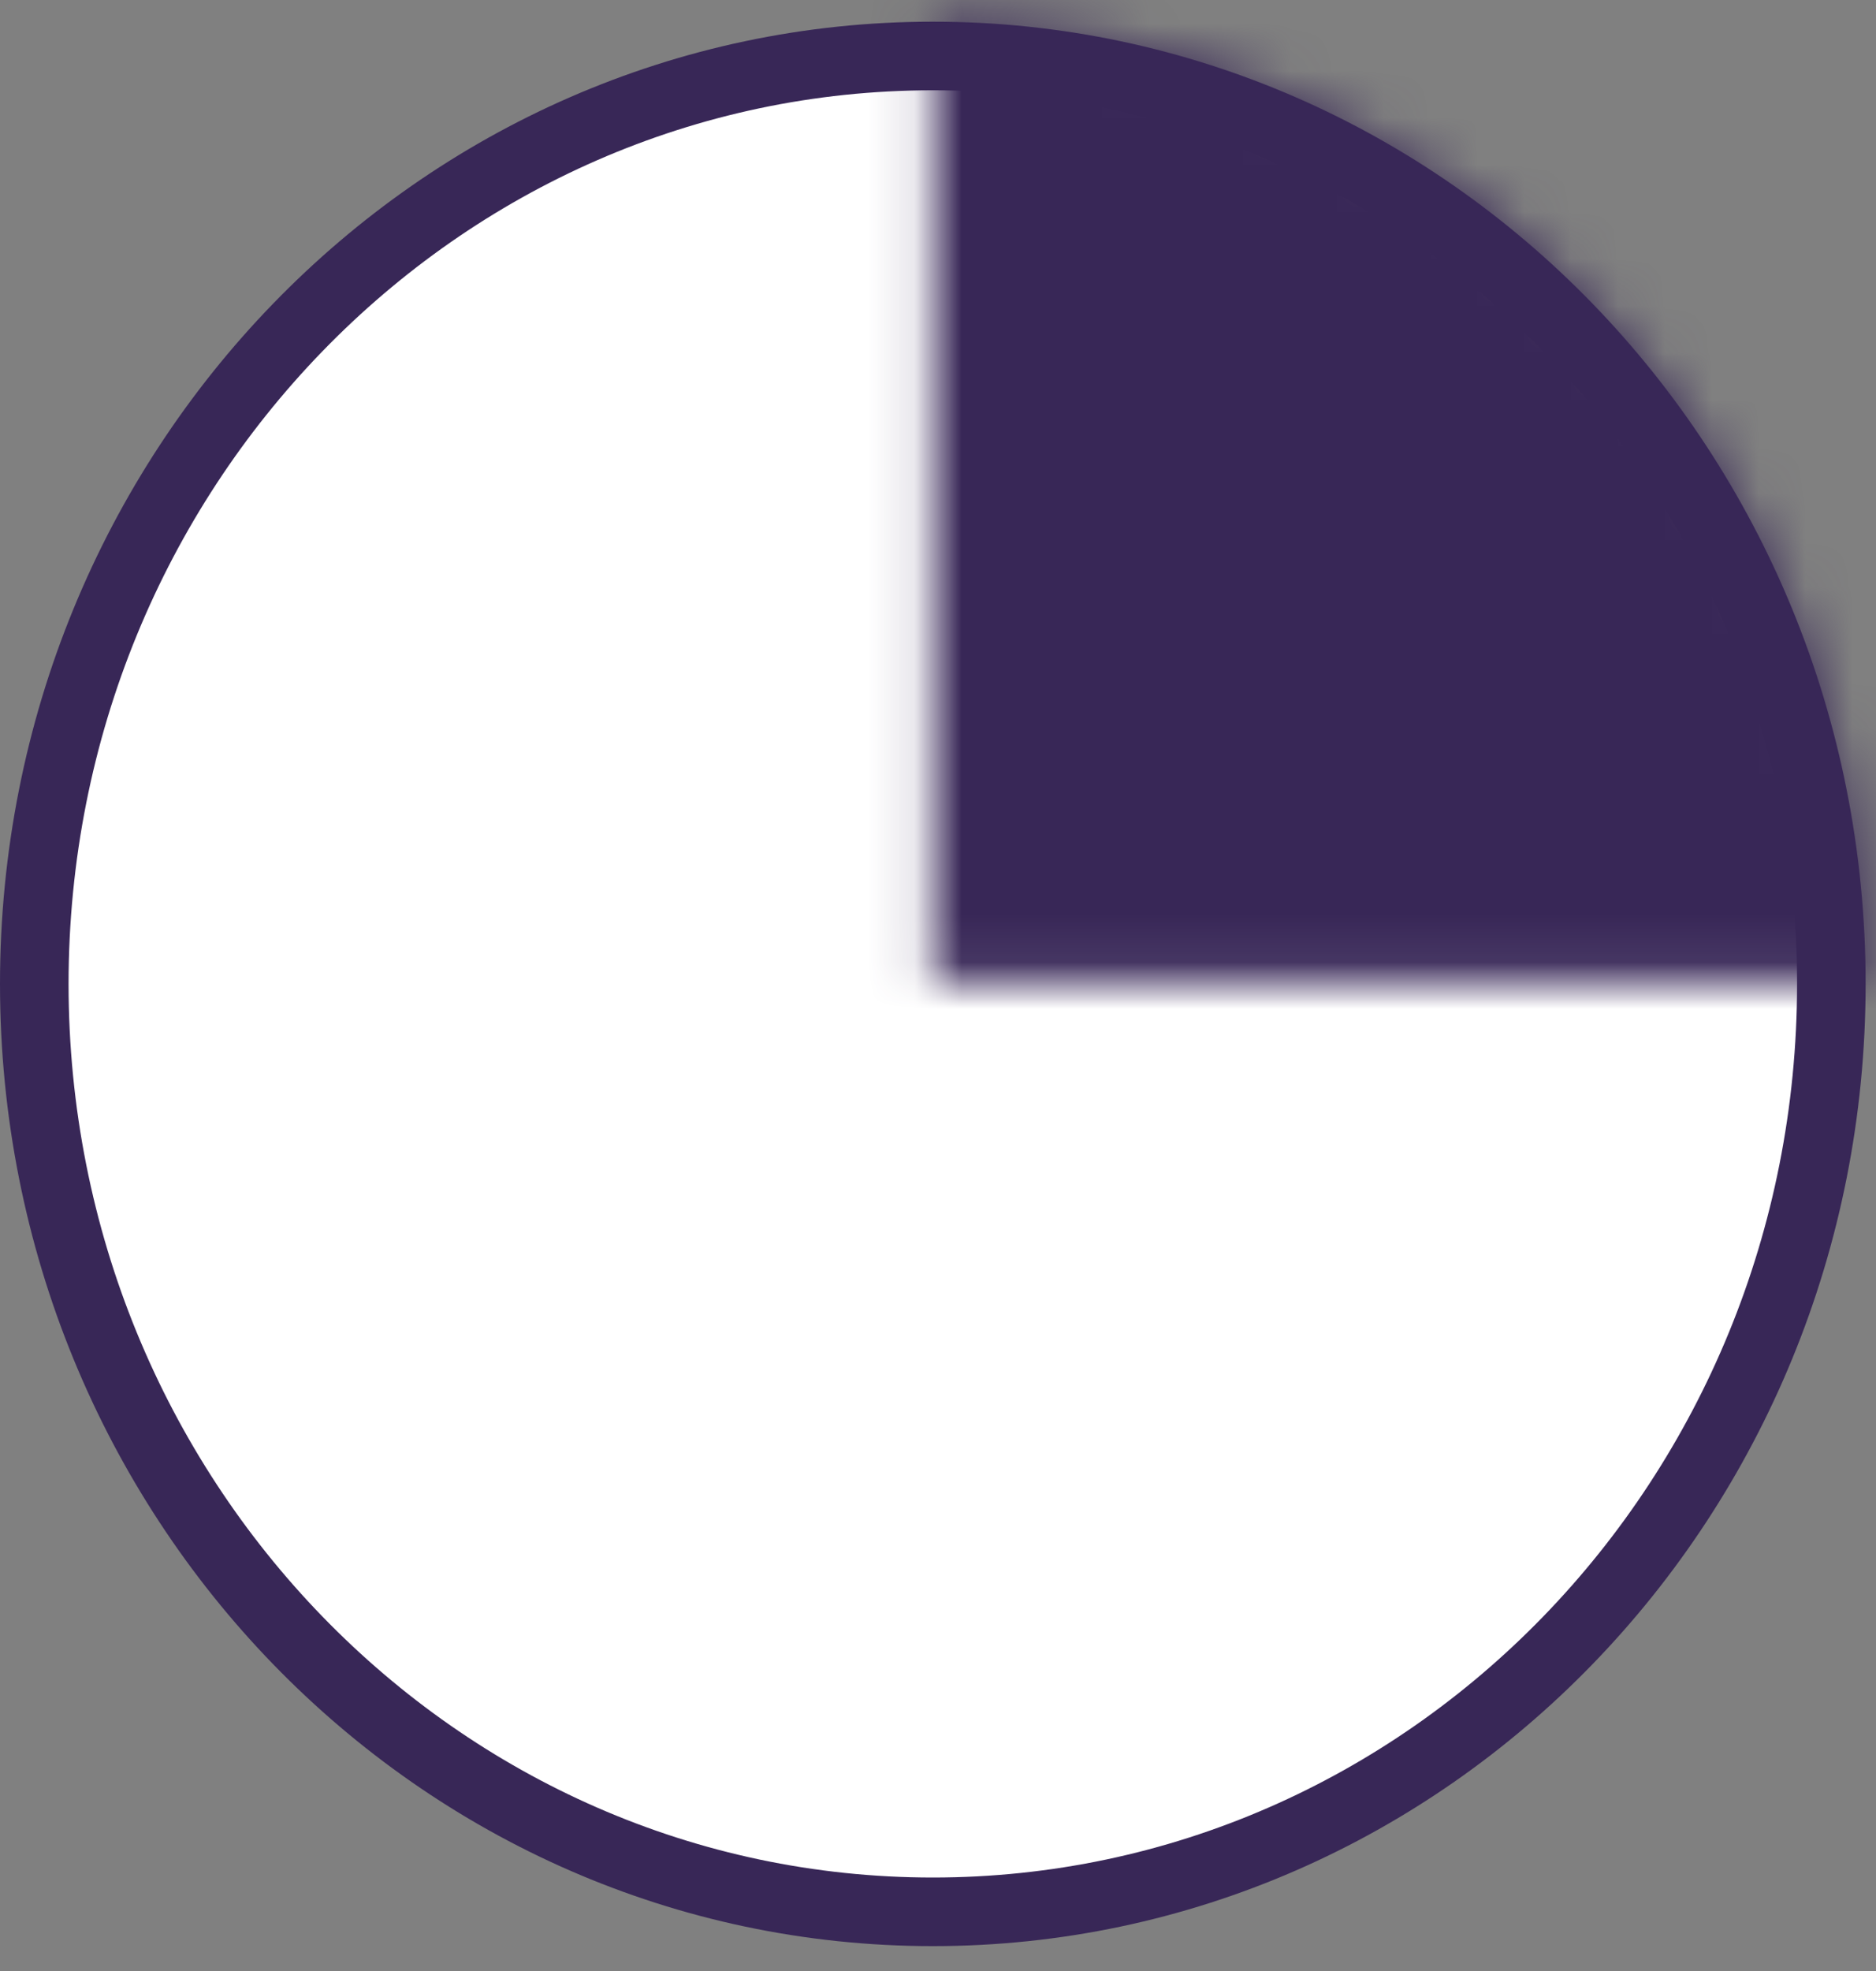 <svg width="40" height="42" viewBox="0 0 40 42" fill="none" xmlns="http://www.w3.org/2000/svg">
  <rect x="0" y="0" width="40" height="42" fill="#808080" stroke="none"/>
  <g id="Group 404">
    <path id="Ellipse 37"
      d="M19.89 1.193C30.45 1.193 39.048 10.025 39.048 20.966C39.048 31.908 30.45 40.739 19.89 40.739C9.329 40.739 0.731 31.908 0.731 20.966C0.731 10.025 9.329 1.193 19.89 1.193Z"
      fill="white" stroke="#382757" stroke-width="1.462" />
    <g id="Ellipse 33">
      <mask id="path-2-inside-1_101_505" fill="white">
        <path
          d="M19.89 0.462C22.502 0.462 25.088 0.992 27.501 2.023C29.914 3.053 32.107 4.564 33.954 6.468C35.801 8.372 37.266 10.632 38.265 13.12C39.265 15.607 39.779 18.274 39.779 20.966L19.89 20.966L19.89 0.462Z" />
      </mask>
      <path
        d="M19.89 0.462C22.502 0.462 25.088 0.992 27.501 2.023C29.914 3.053 32.107 4.564 33.954 6.468C35.801 8.372 37.266 10.632 38.265 13.12C39.265 15.607 39.779 18.274 39.779 20.966L19.89 20.966L19.89 0.462Z"
        fill="#382757" stroke="#382757" stroke-width="2.924" mask="url(#path-2-inside-1_101_505)" />
    </g>
  </g>
</svg>